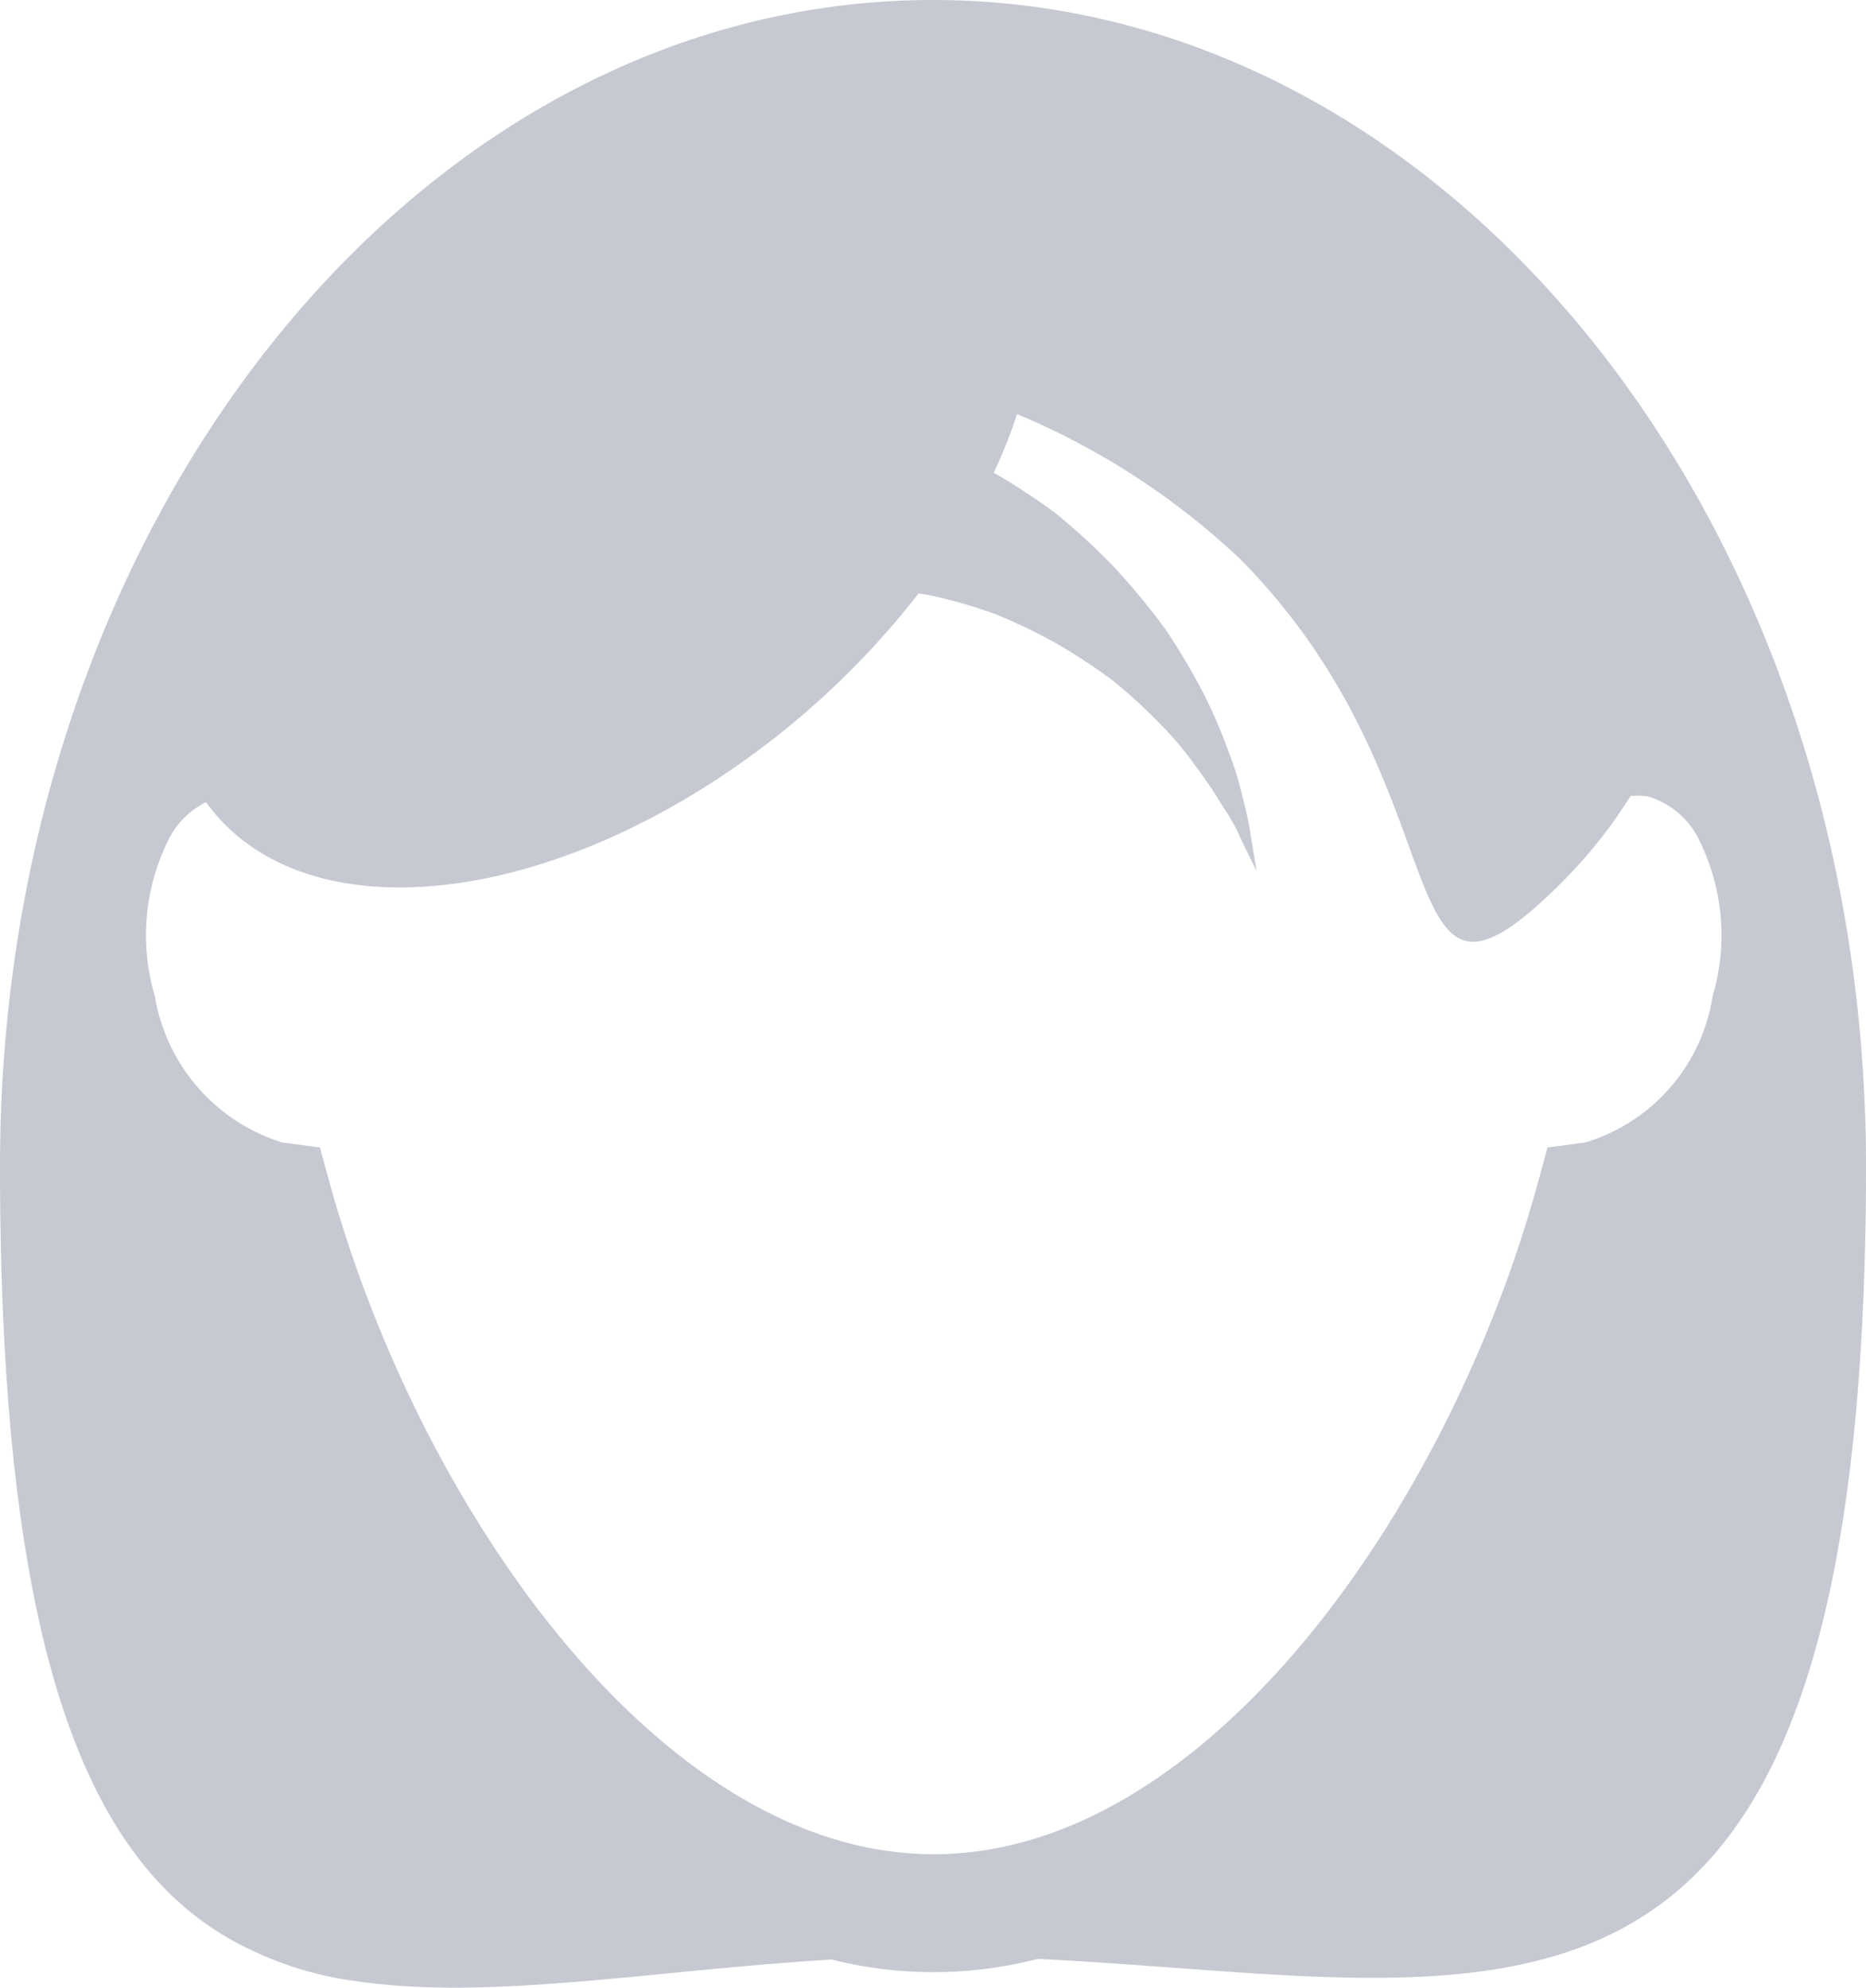 <svg xmlns="http://www.w3.org/2000/svg" width="30.292" height="32.261" viewBox="0 0 30.292 32.261">
  <g id="woman-avatar-svgrepo-com" transform="translate(-73.719)">
    <g id="Group_142" data-name="Group 142" transform="translate(68.8)">
      <path id="Path_1814" data-name="Path 1814" d="M122.658,32.153c2.178.327,4.837-.174,7.742-.348a6.774,6.774,0,0,0,3.344-.01c7.558.368,13.448,2.506,13.448-12.875C147.192,8.478,140.411,0,132.046,0S116.9,8.478,116.9,18.919c0,8.4,1.606,11.658,4.213,12.794A5.591,5.591,0,0,0,122.658,32.153Zm-2.414-19.134c1.585,2.2,5.7,1.728,9.245-1.053a13.517,13.517,0,0,0,2.321-2.332,2.048,2.048,0,0,1,.245.041,8.176,8.176,0,0,1,1.023.3,9.409,9.409,0,0,1,.972.47,8.877,8.877,0,0,1,.89.583,8.16,8.16,0,0,1,.757.685,5.4,5.4,0,0,1,.6.706,6.929,6.929,0,0,1,.45.665,3.115,3.115,0,0,1,.307.552c.153.317.245.5.245.5s-.031-.194-.092-.552a5.073,5.073,0,0,0-.133-.634,5.3,5.3,0,0,0-.256-.818,7.852,7.852,0,0,0-.409-.931,10.544,10.544,0,0,0-.593-.992,11.455,11.455,0,0,0-.8-.972,10.22,10.22,0,0,0-.972-.9,10.174,10.174,0,0,0-1.012-.665,7.993,7.993,0,0,0,.378-.951,12.021,12.021,0,0,1,3.6,2.332c3.794,3.794,2.3,8.2,5.226,5.287a7.865,7.865,0,0,0,1.135-1.422,1.293,1.293,0,0,1,.286.01,1.345,1.345,0,0,1,.8.655,3.474,3.474,0,0,1,.245,2.587,2.955,2.955,0,0,1-2.066,2.373l-.614.082-.164.6c-1.452,5.267-5.369,10.871-9.8,10.871s-8.335-5.6-9.8-10.871l-.164-.6-.614-.082a3,3,0,0,1-2.066-2.373,3.475,3.475,0,0,1,.245-2.587A1.376,1.376,0,0,1,120.244,13.019Z" transform="translate(-111.981)" fill="#c6c9d1"/>
    </g>
  </g>
</svg>
